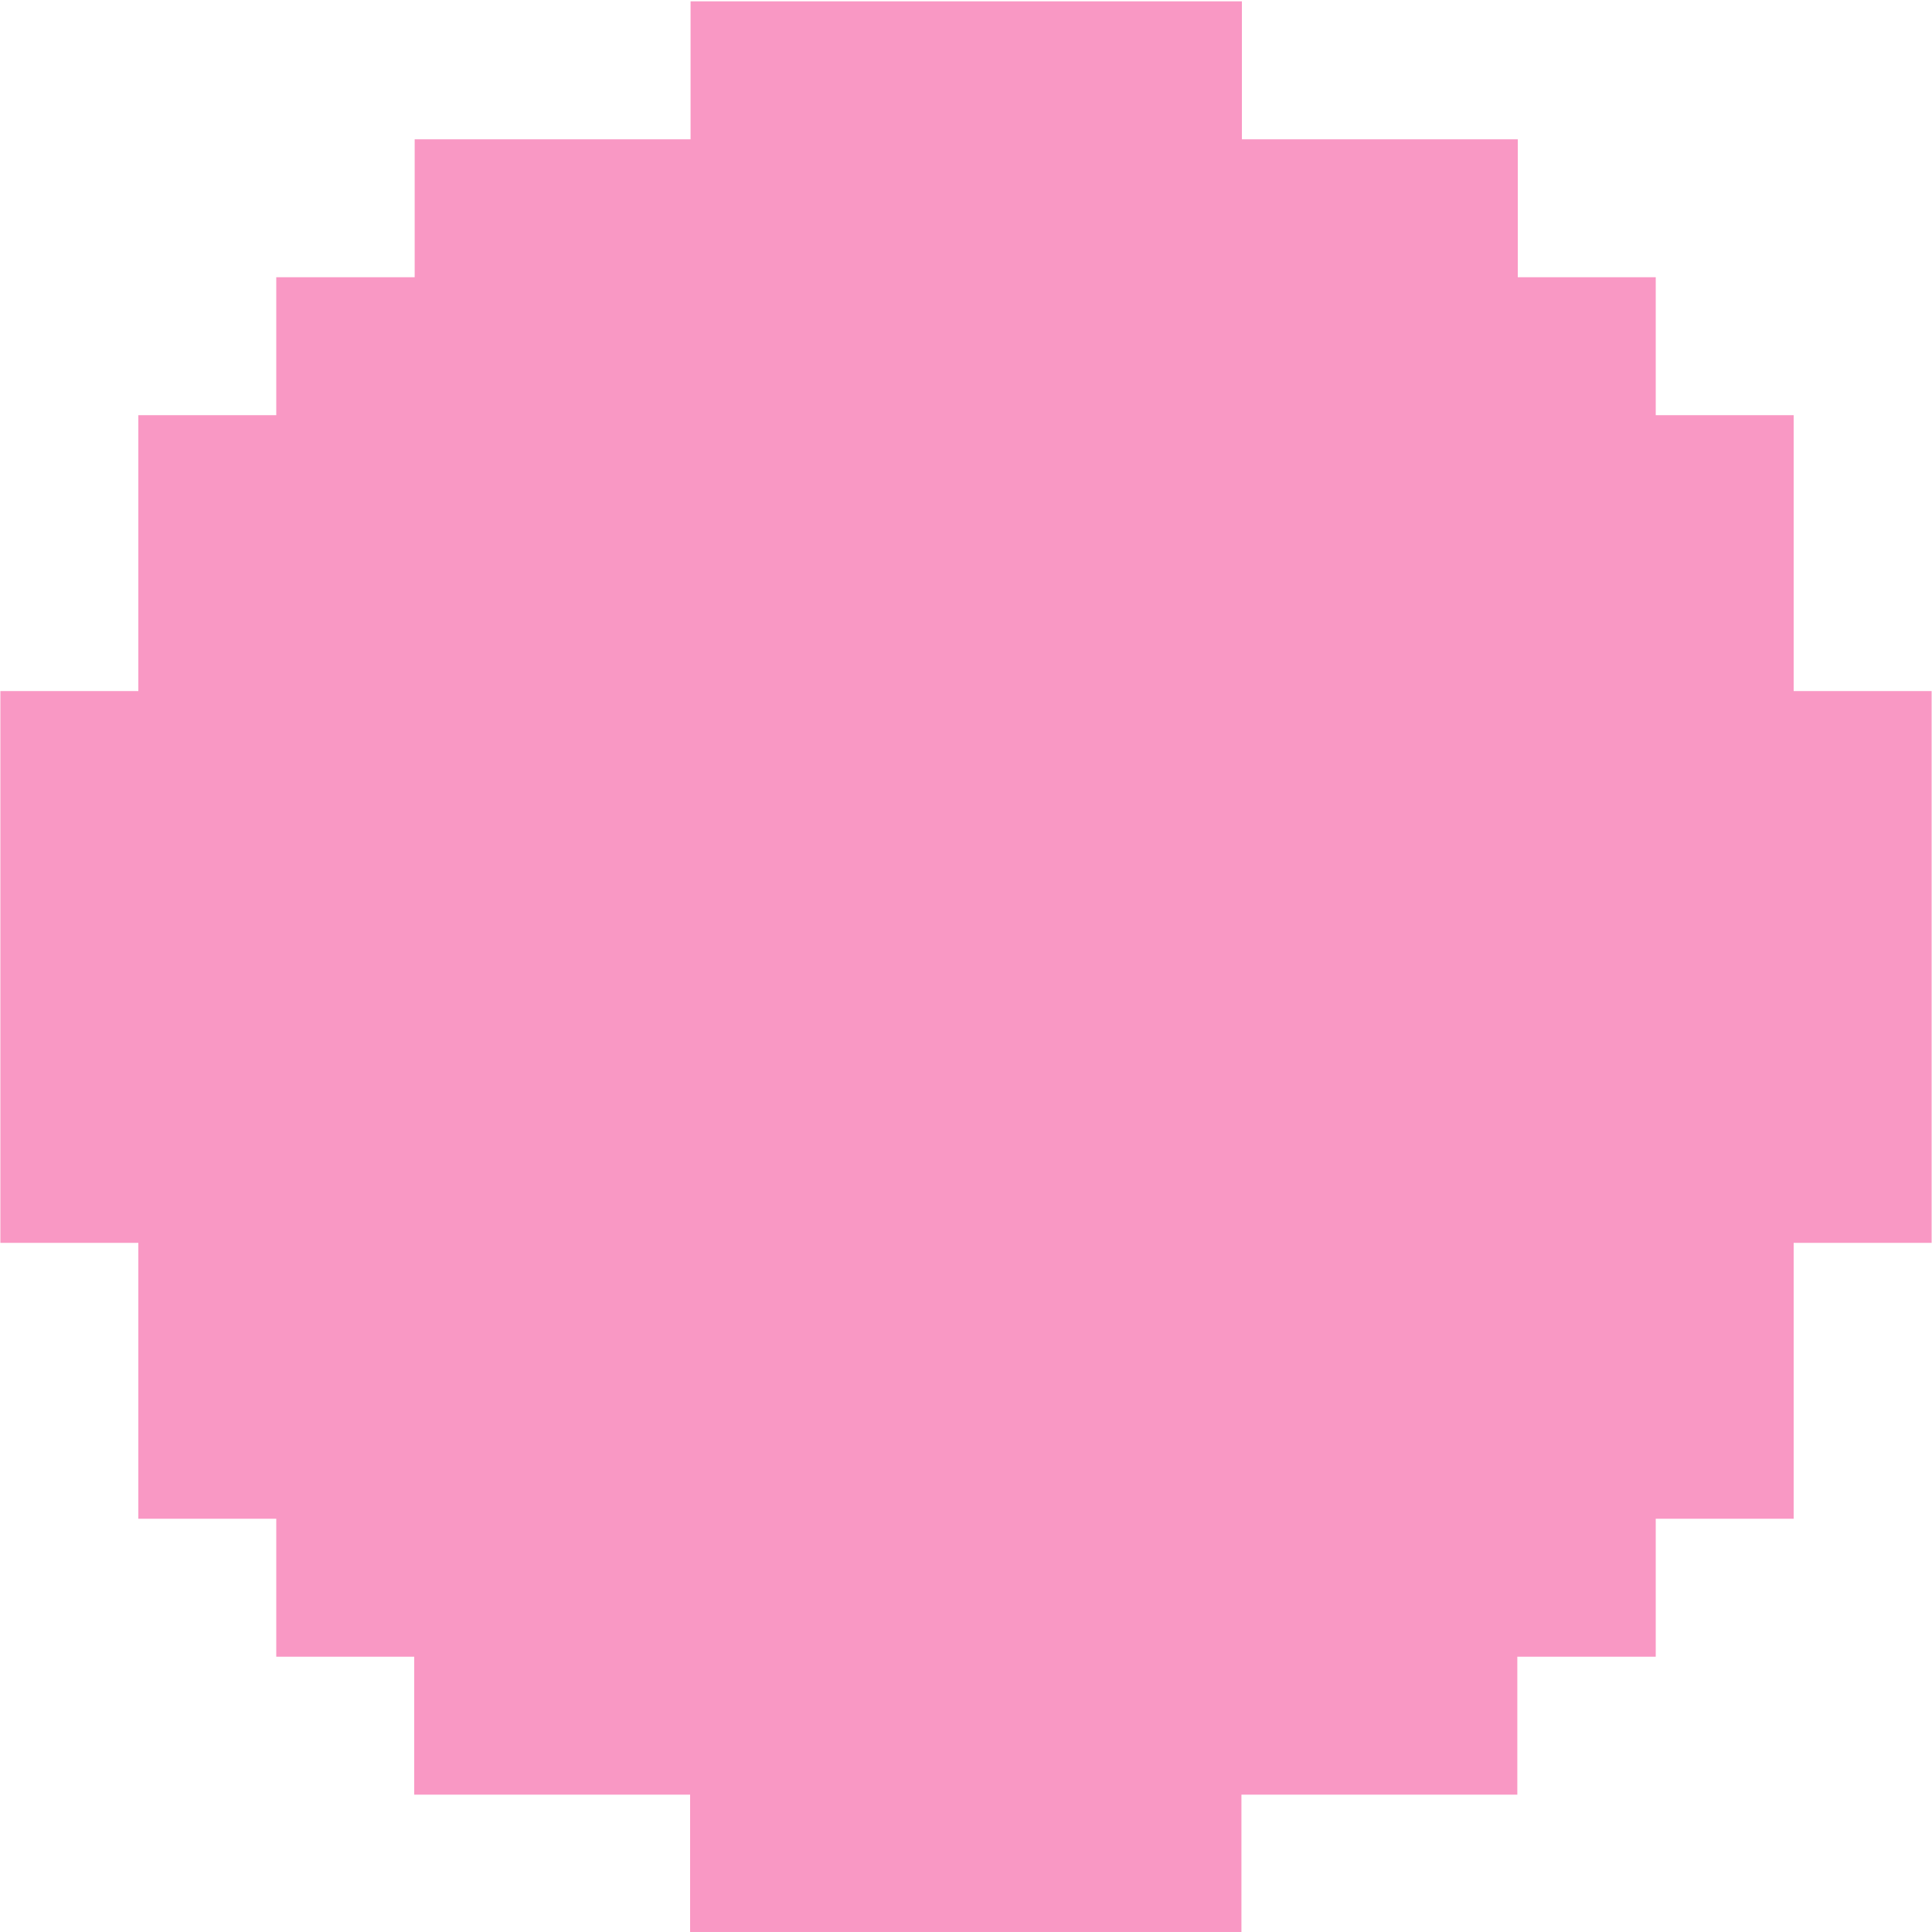 <svg id="레이어_1" data-name="레이어 1" xmlns="http://www.w3.org/2000/svg" viewBox="0 0 982 982"><defs><style>.cls-1{fill:#f998c4;}</style></defs><title>circle1</title><polygon class="cls-1" points="911.69 351.26 911.69 281.14 911.69 211.03 841.58 211.03 841.58 140.91 771.46 140.91 771.46 70.8 701.35 70.8 631.23 70.8 631.23 0.68 561.12 0.68 491 0.68 421.12 0.68 420.88 0.68 351 0.68 351 70.8 350.77 70.8 280.88 70.8 280.65 70.8 210.77 70.8 210.77 140.91 210.54 140.91 140.42 140.91 140.42 211.03 70.31 211.03 70.31 281.14 70.31 351.26 0.19 351.26 0.19 421.38 0.19 491.49 0.19 561.61 0.19 631.72 70.31 631.72 70.31 701.84 70.31 771.95 140.42 771.95 140.42 842.07 210.54 842.07 210.54 912.19 280.65 912.19 350.77 912.19 350.77 982.3 420.88 982.3 491 982.3 560.88 982.3 561.12 982.3 631 982.3 631 912.19 631.23 912.19 701.12 912.19 701.35 912.19 771.23 912.19 771.23 842.07 771.46 842.07 841.58 842.07 841.58 771.95 911.69 771.95 911.69 701.84 911.69 631.72 981.81 631.72 981.81 561.61 981.81 491.49 981.81 421.38 981.81 351.26 911.69 351.26"/></svg>